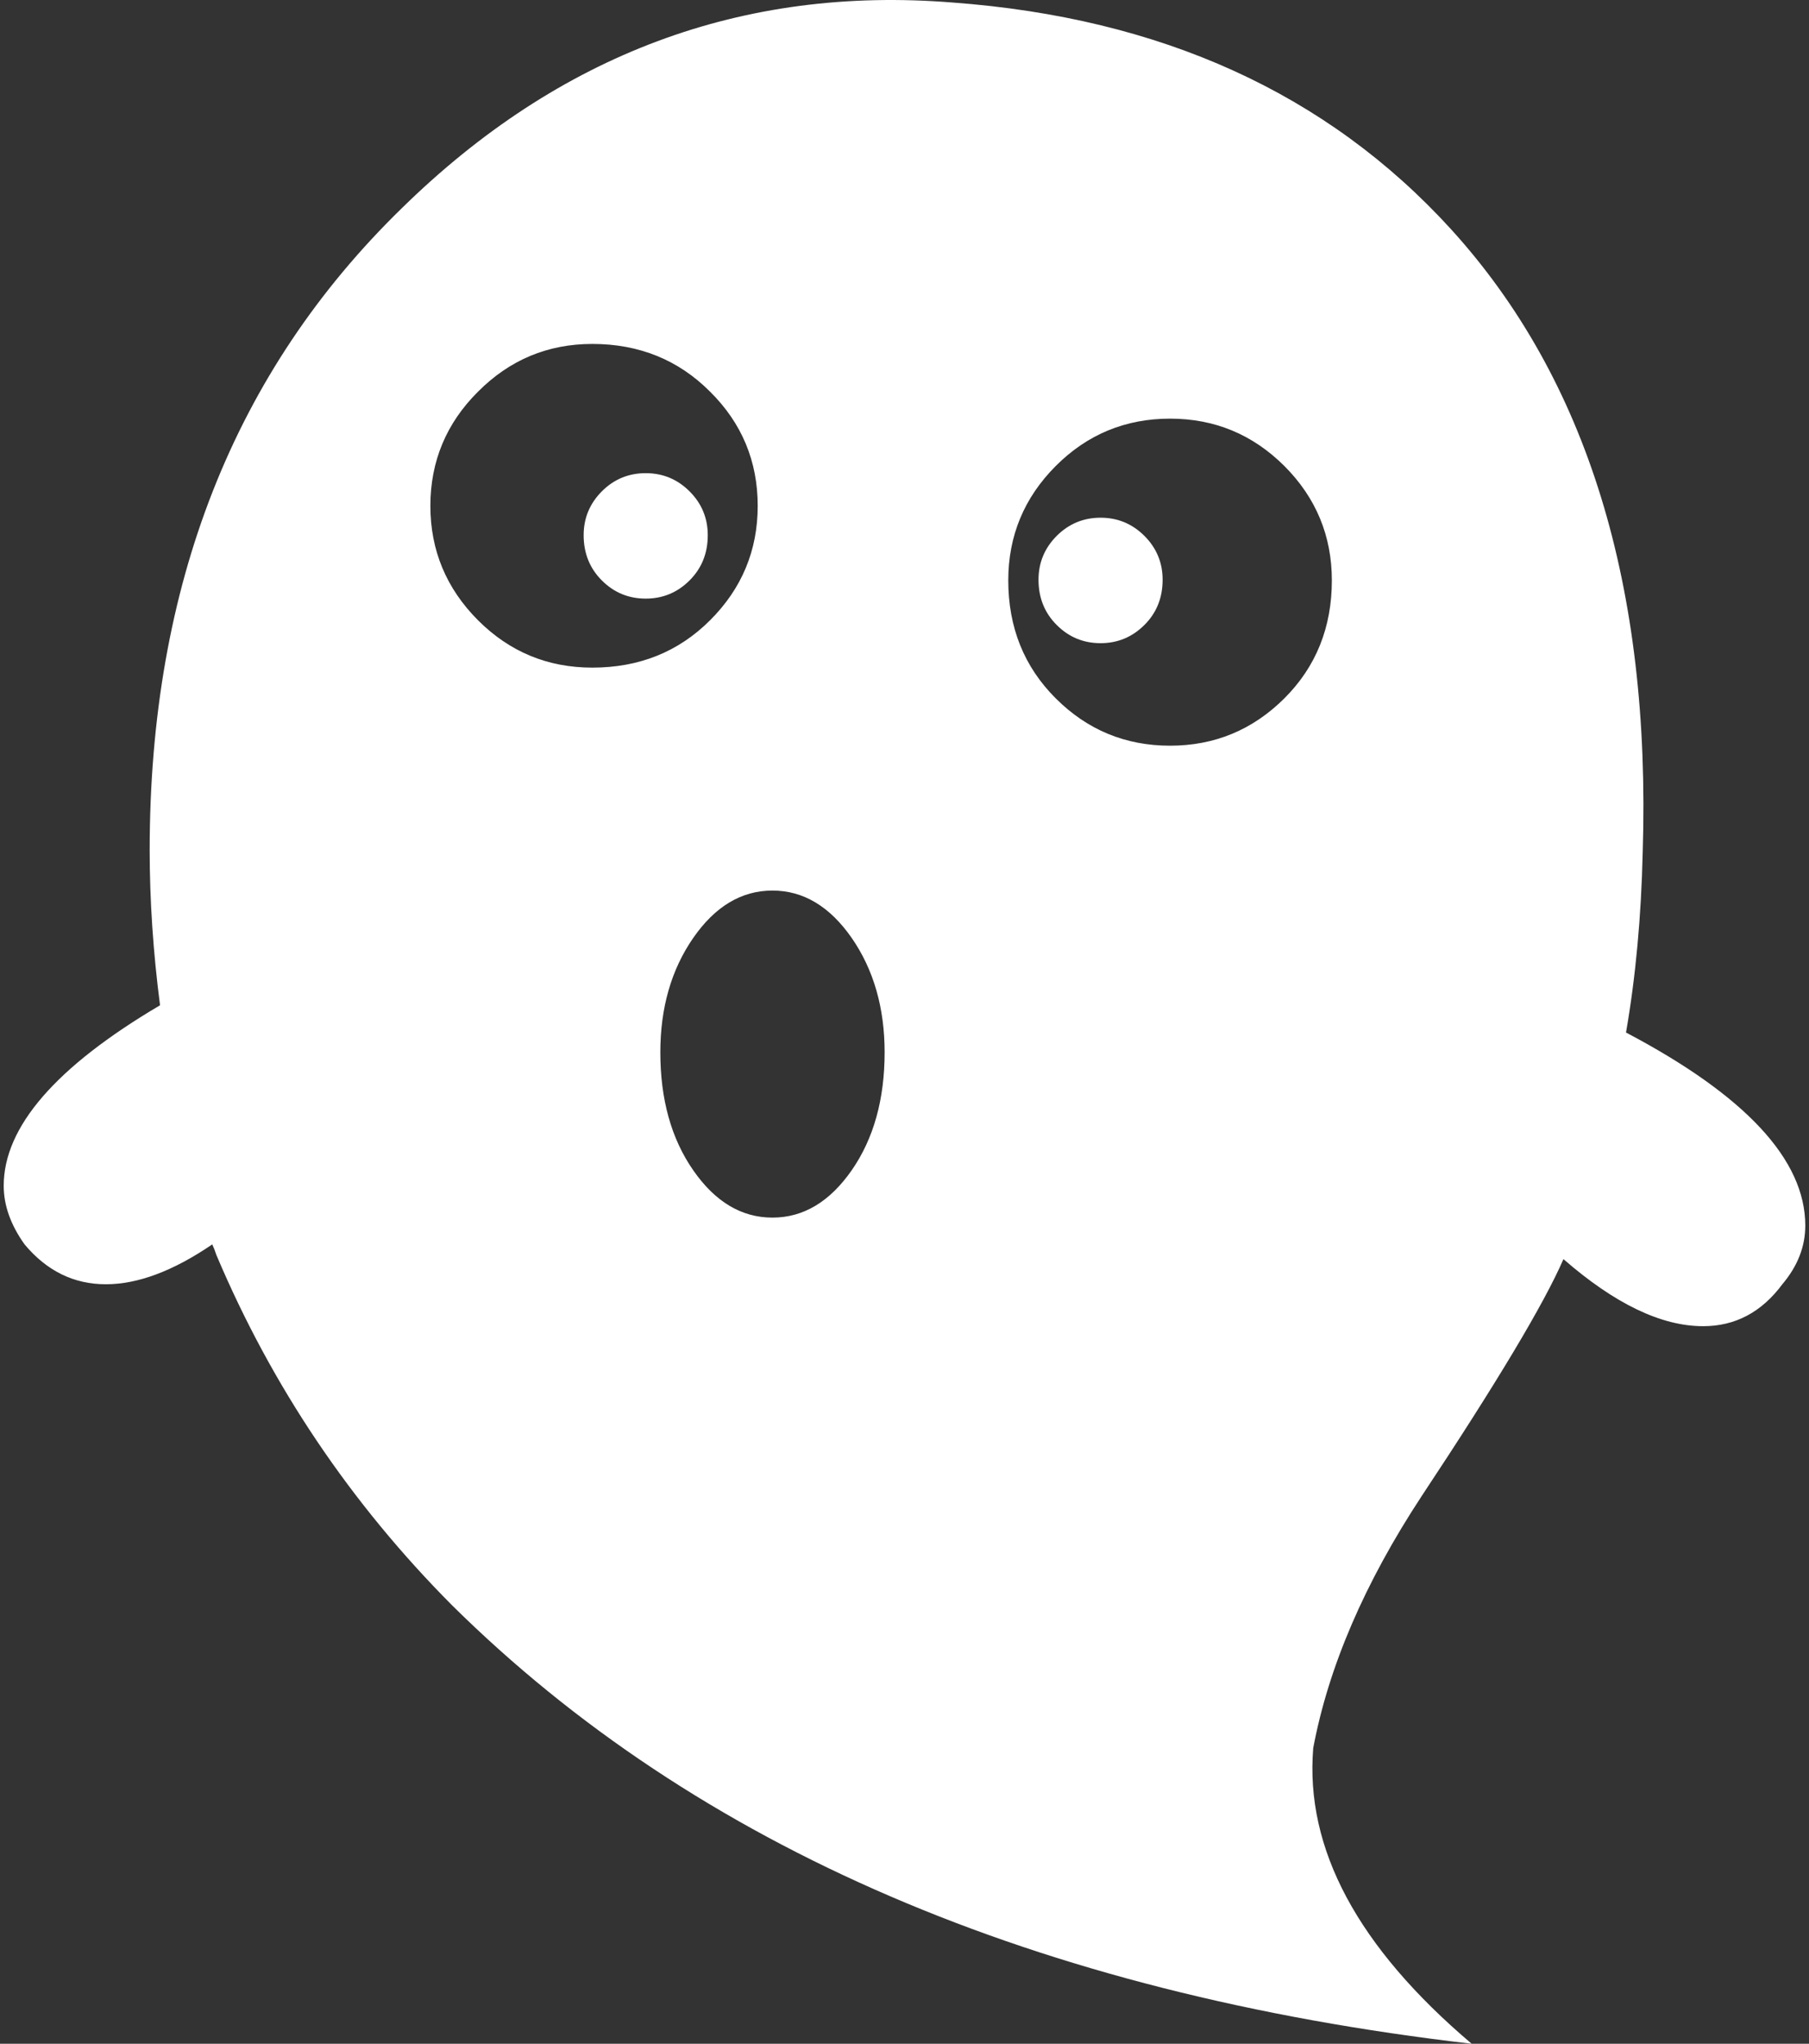 <svg width="77" height="87" viewBox="0 0 77 87" fill="none" xmlns="http://www.w3.org/2000/svg">
<rect x="0" y="0" width="77" height="87" fill="#333333" stroke="none"/>
<path d="M69.211 43.953C69.625 41.572 69.859 39.011 69.922 36.273C70.276 24.961 67.552 16.118 61.755 9.749C56.489 3.974 49.42 0.761 40.541 0.107C31.607 -0.613 23.796 2.306 17.111 8.855C9.953 15.823 6.371 24.929 6.371 36.185C6.371 38.326 6.519 40.531 6.812 42.793C2.375 45.412 0.158 47.972 0.158 50.475C0.158 51.31 0.452 52.139 1.046 52.972C1.992 54.105 3.146 54.669 4.506 54.669C5.867 54.669 7.375 54.105 9.034 52.972C9.092 53.092 9.151 53.24 9.209 53.42C11.574 59.015 14.922 63.99 19.241 68.334C29.652 78.634 44.123 84.856 62.642 87C57.791 82.888 55.542 78.693 55.898 74.409C56.548 70.955 58.085 67.382 60.512 63.688C63.705 58.87 65.719 55.507 66.548 53.599C68.738 55.507 70.718 56.454 72.495 56.454C73.855 56.454 74.981 55.861 75.865 54.669C76.517 53.896 76.842 53.064 76.842 52.171C76.841 49.37 74.297 46.631 69.211 43.953ZM20.345 26.402C18.999 25.052 18.319 23.427 18.319 21.534C18.319 19.64 18.999 18.013 20.345 16.675C21.692 15.321 23.313 14.641 25.214 14.641C27.204 14.641 28.879 15.321 30.226 16.675C31.578 18.013 32.252 19.64 32.252 21.534C32.252 23.427 31.578 25.052 30.226 26.402C28.879 27.75 27.204 28.42 25.214 28.42C23.313 28.42 21.692 27.75 20.345 26.402ZM36.254 49.815C35.316 51.162 34.192 51.832 32.88 51.832C31.564 51.832 30.439 51.161 29.506 49.815C28.572 48.471 28.107 46.795 28.107 44.796C28.107 42.904 28.572 41.278 29.506 39.928C30.439 38.581 31.564 37.91 32.88 37.91C34.192 37.91 35.316 38.581 36.254 39.928C37.187 41.278 37.654 42.904 37.654 44.796C37.654 46.795 37.187 48.471 36.254 49.815ZM54.671 29.726C53.318 31.072 51.697 31.743 49.804 31.743C47.904 31.743 46.281 31.072 44.935 29.726C43.589 28.381 42.917 26.706 42.917 24.707C42.917 22.814 43.59 21.189 44.935 19.839C46.281 18.491 47.904 17.821 49.804 17.821C51.697 17.821 53.318 18.491 54.671 19.839C56.017 21.189 56.69 22.814 56.69 24.707C56.69 26.706 56.017 28.381 54.671 29.726Z" fill="white"/>
<path d="M27.485 20.142C26.756 20.142 26.133 20.399 25.617 20.916C25.101 21.434 24.843 22.056 24.843 22.783C24.843 23.55 25.101 24.192 25.617 24.708C26.133 25.225 26.756 25.482 27.485 25.482C28.21 25.482 28.833 25.225 29.351 24.708C29.868 24.192 30.126 23.55 30.126 22.783C30.126 22.056 29.868 21.433 29.351 20.916C28.833 20.399 28.21 20.142 27.485 20.142Z" fill="white"/>
<path d="M46.846 22.038C46.118 22.038 45.495 22.296 44.978 22.812C44.462 23.331 44.204 23.953 44.204 24.679C44.204 25.446 44.462 26.089 44.978 26.604C45.495 27.122 46.117 27.379 46.846 27.379C47.572 27.379 48.194 27.121 48.712 26.604C49.23 26.089 49.487 25.446 49.487 24.679C49.487 23.953 49.23 23.33 48.712 22.812C48.194 22.296 47.573 22.038 46.846 22.038Z" fill="white"/>
</svg>
